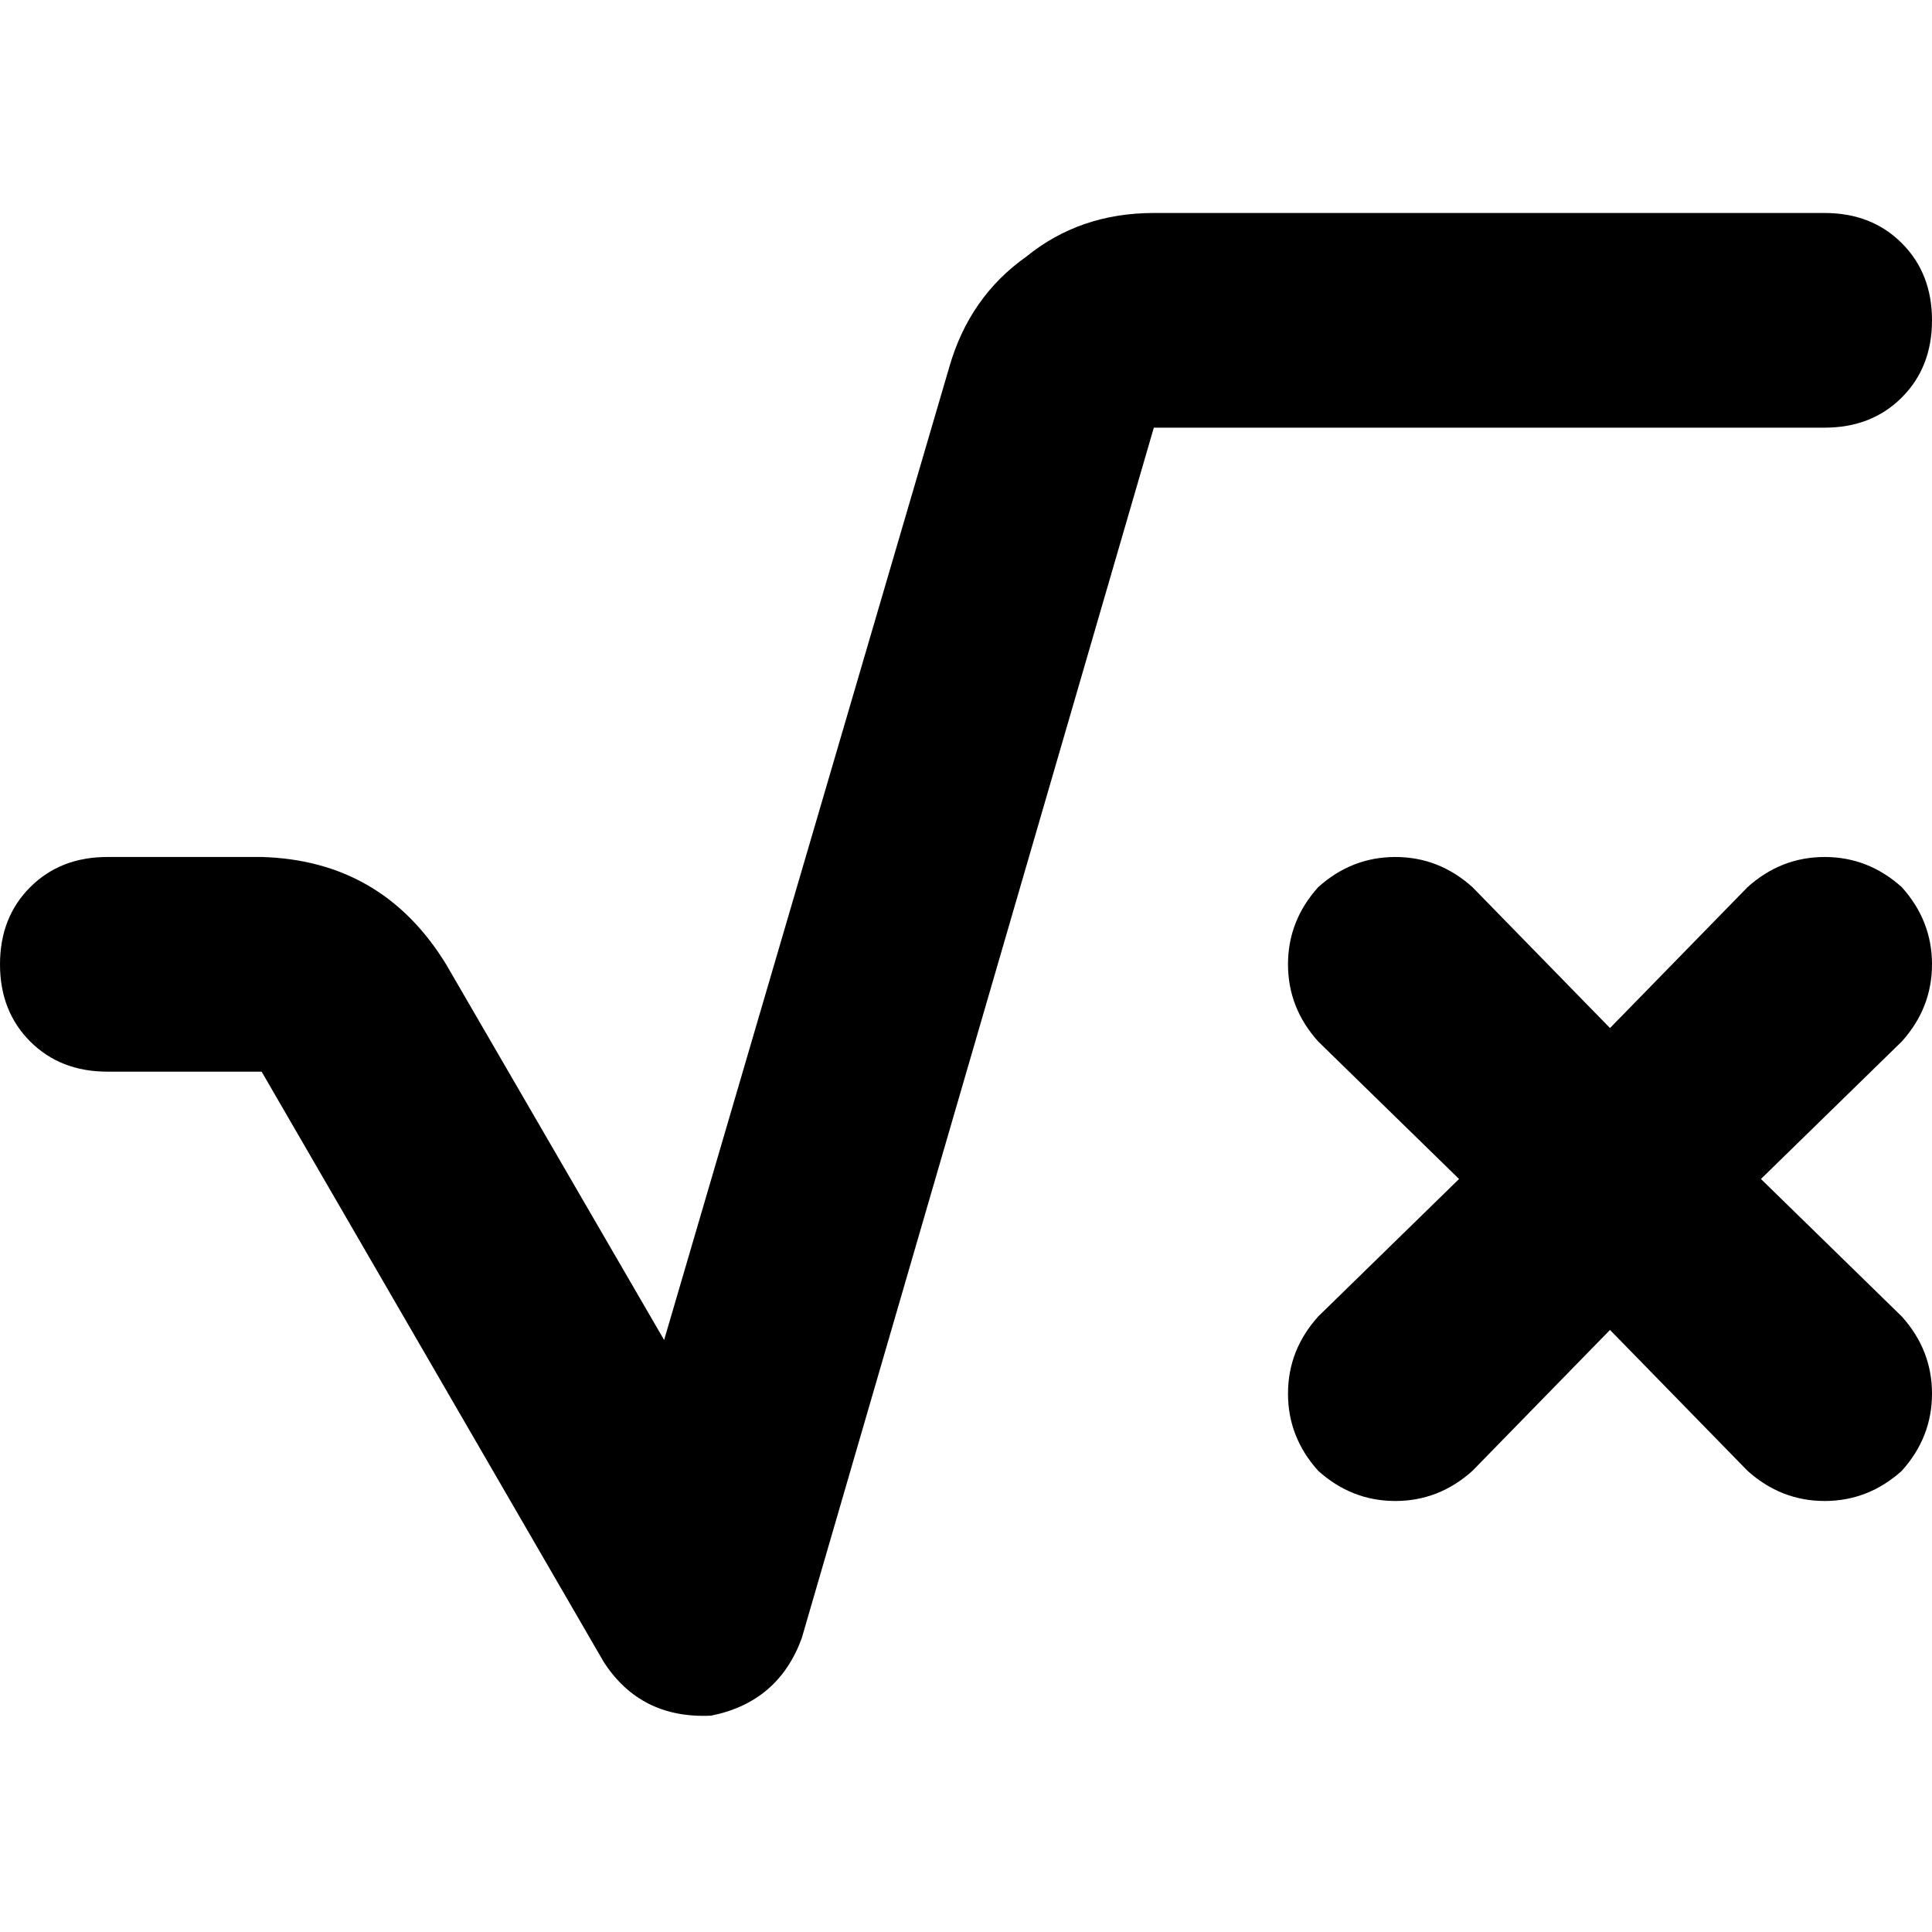 <svg xmlns="http://www.w3.org/2000/svg" viewBox="0 0 512 512">
  <path d="M 251.556 97.333 Q 256.889 78.667 272 68 L 272 68 L 272 68 Q 286.222 56.444 305.778 56.444 L 483.556 56.444 L 483.556 56.444 Q 496 56.444 504 64.444 Q 512 72.444 512 84.889 Q 512 97.333 504 105.333 Q 496 113.333 483.556 113.333 L 305.778 113.333 L 305.778 113.333 L 212.444 434.222 L 212.444 434.222 Q 206.222 451.111 188.444 454.667 Q 169.778 455.556 160 440.444 L 69.333 284 L 69.333 284 L 28.444 284 L 28.444 284 Q 16 284 8 276 Q 0 268 0 255.556 Q 0 243.111 8 235.111 Q 16 227.111 28.444 227.111 L 69.333 227.111 L 69.333 227.111 Q 101.333 228 118.222 255.556 L 176 355.111 L 176 355.111 L 251.556 97.333 L 251.556 97.333 Z M 349.333 235.111 Q 358.222 227.111 369.778 227.111 L 369.778 227.111 L 369.778 227.111 Q 381.333 227.111 390.222 235.111 L 426.667 272.444 L 426.667 272.444 L 463.111 235.111 L 463.111 235.111 Q 472 227.111 483.556 227.111 Q 495.111 227.111 504 235.111 Q 512 244 512 255.556 Q 512 267.111 504 276 L 466.667 312.444 L 466.667 312.444 L 504 348.889 L 504 348.889 Q 512 357.778 512 369.333 Q 512 380.889 504 389.778 Q 495.111 397.778 483.556 397.778 Q 472 397.778 463.111 389.778 L 426.667 352.444 L 426.667 352.444 L 390.222 389.778 L 390.222 389.778 Q 381.333 397.778 369.778 397.778 Q 358.222 397.778 349.333 389.778 Q 341.333 380.889 341.333 369.333 Q 341.333 357.778 349.333 348.889 L 386.667 312.444 L 386.667 312.444 L 349.333 276 L 349.333 276 Q 341.333 267.111 341.333 255.556 Q 341.333 244 349.333 235.111 L 349.333 235.111 Z" />
</svg>